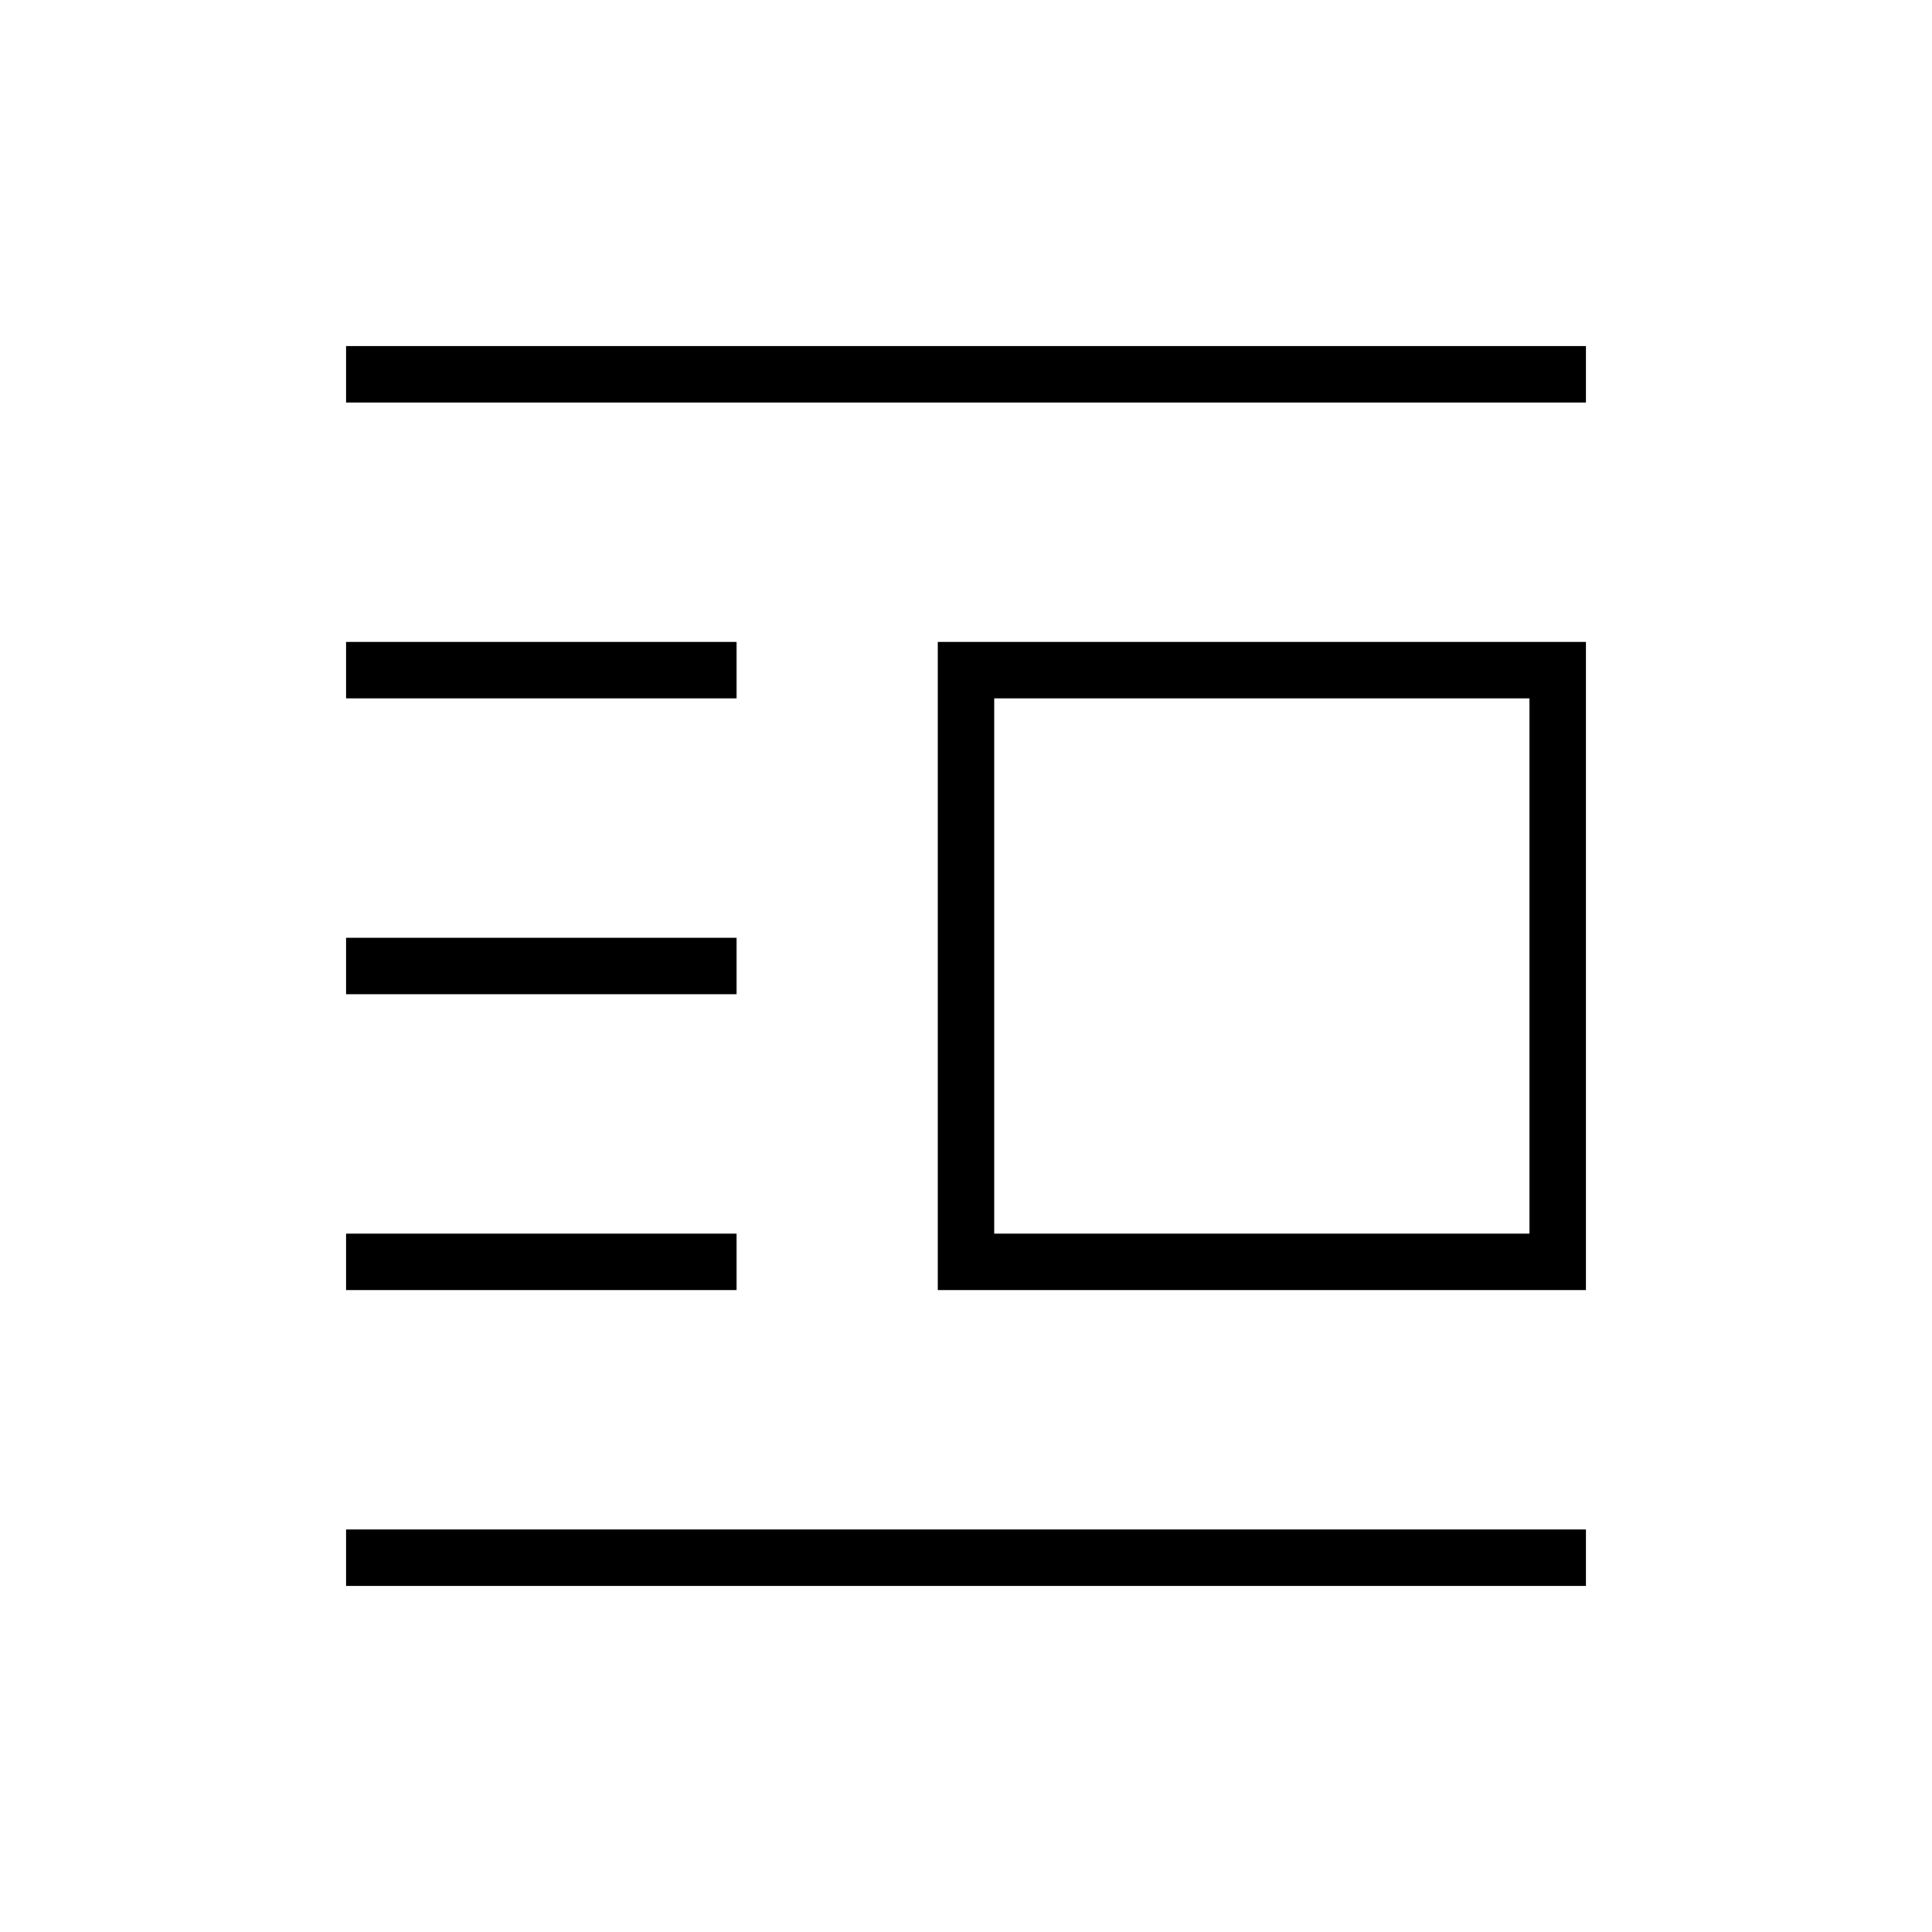 <svg xmlns="http://www.w3.org/2000/svg" height="24" viewBox="0 -960 960 960" width="24"><path d="M466-319v-322h322v322H466Zm28-28h266v-266H494v266ZM172-172v-28h616v28H172Zm0-147v-28h194v28H172Zm0-147v-28h194v28H172Zm0-147v-28h194v28H172Zm0-147v-28h616v28H172Z"/></svg>